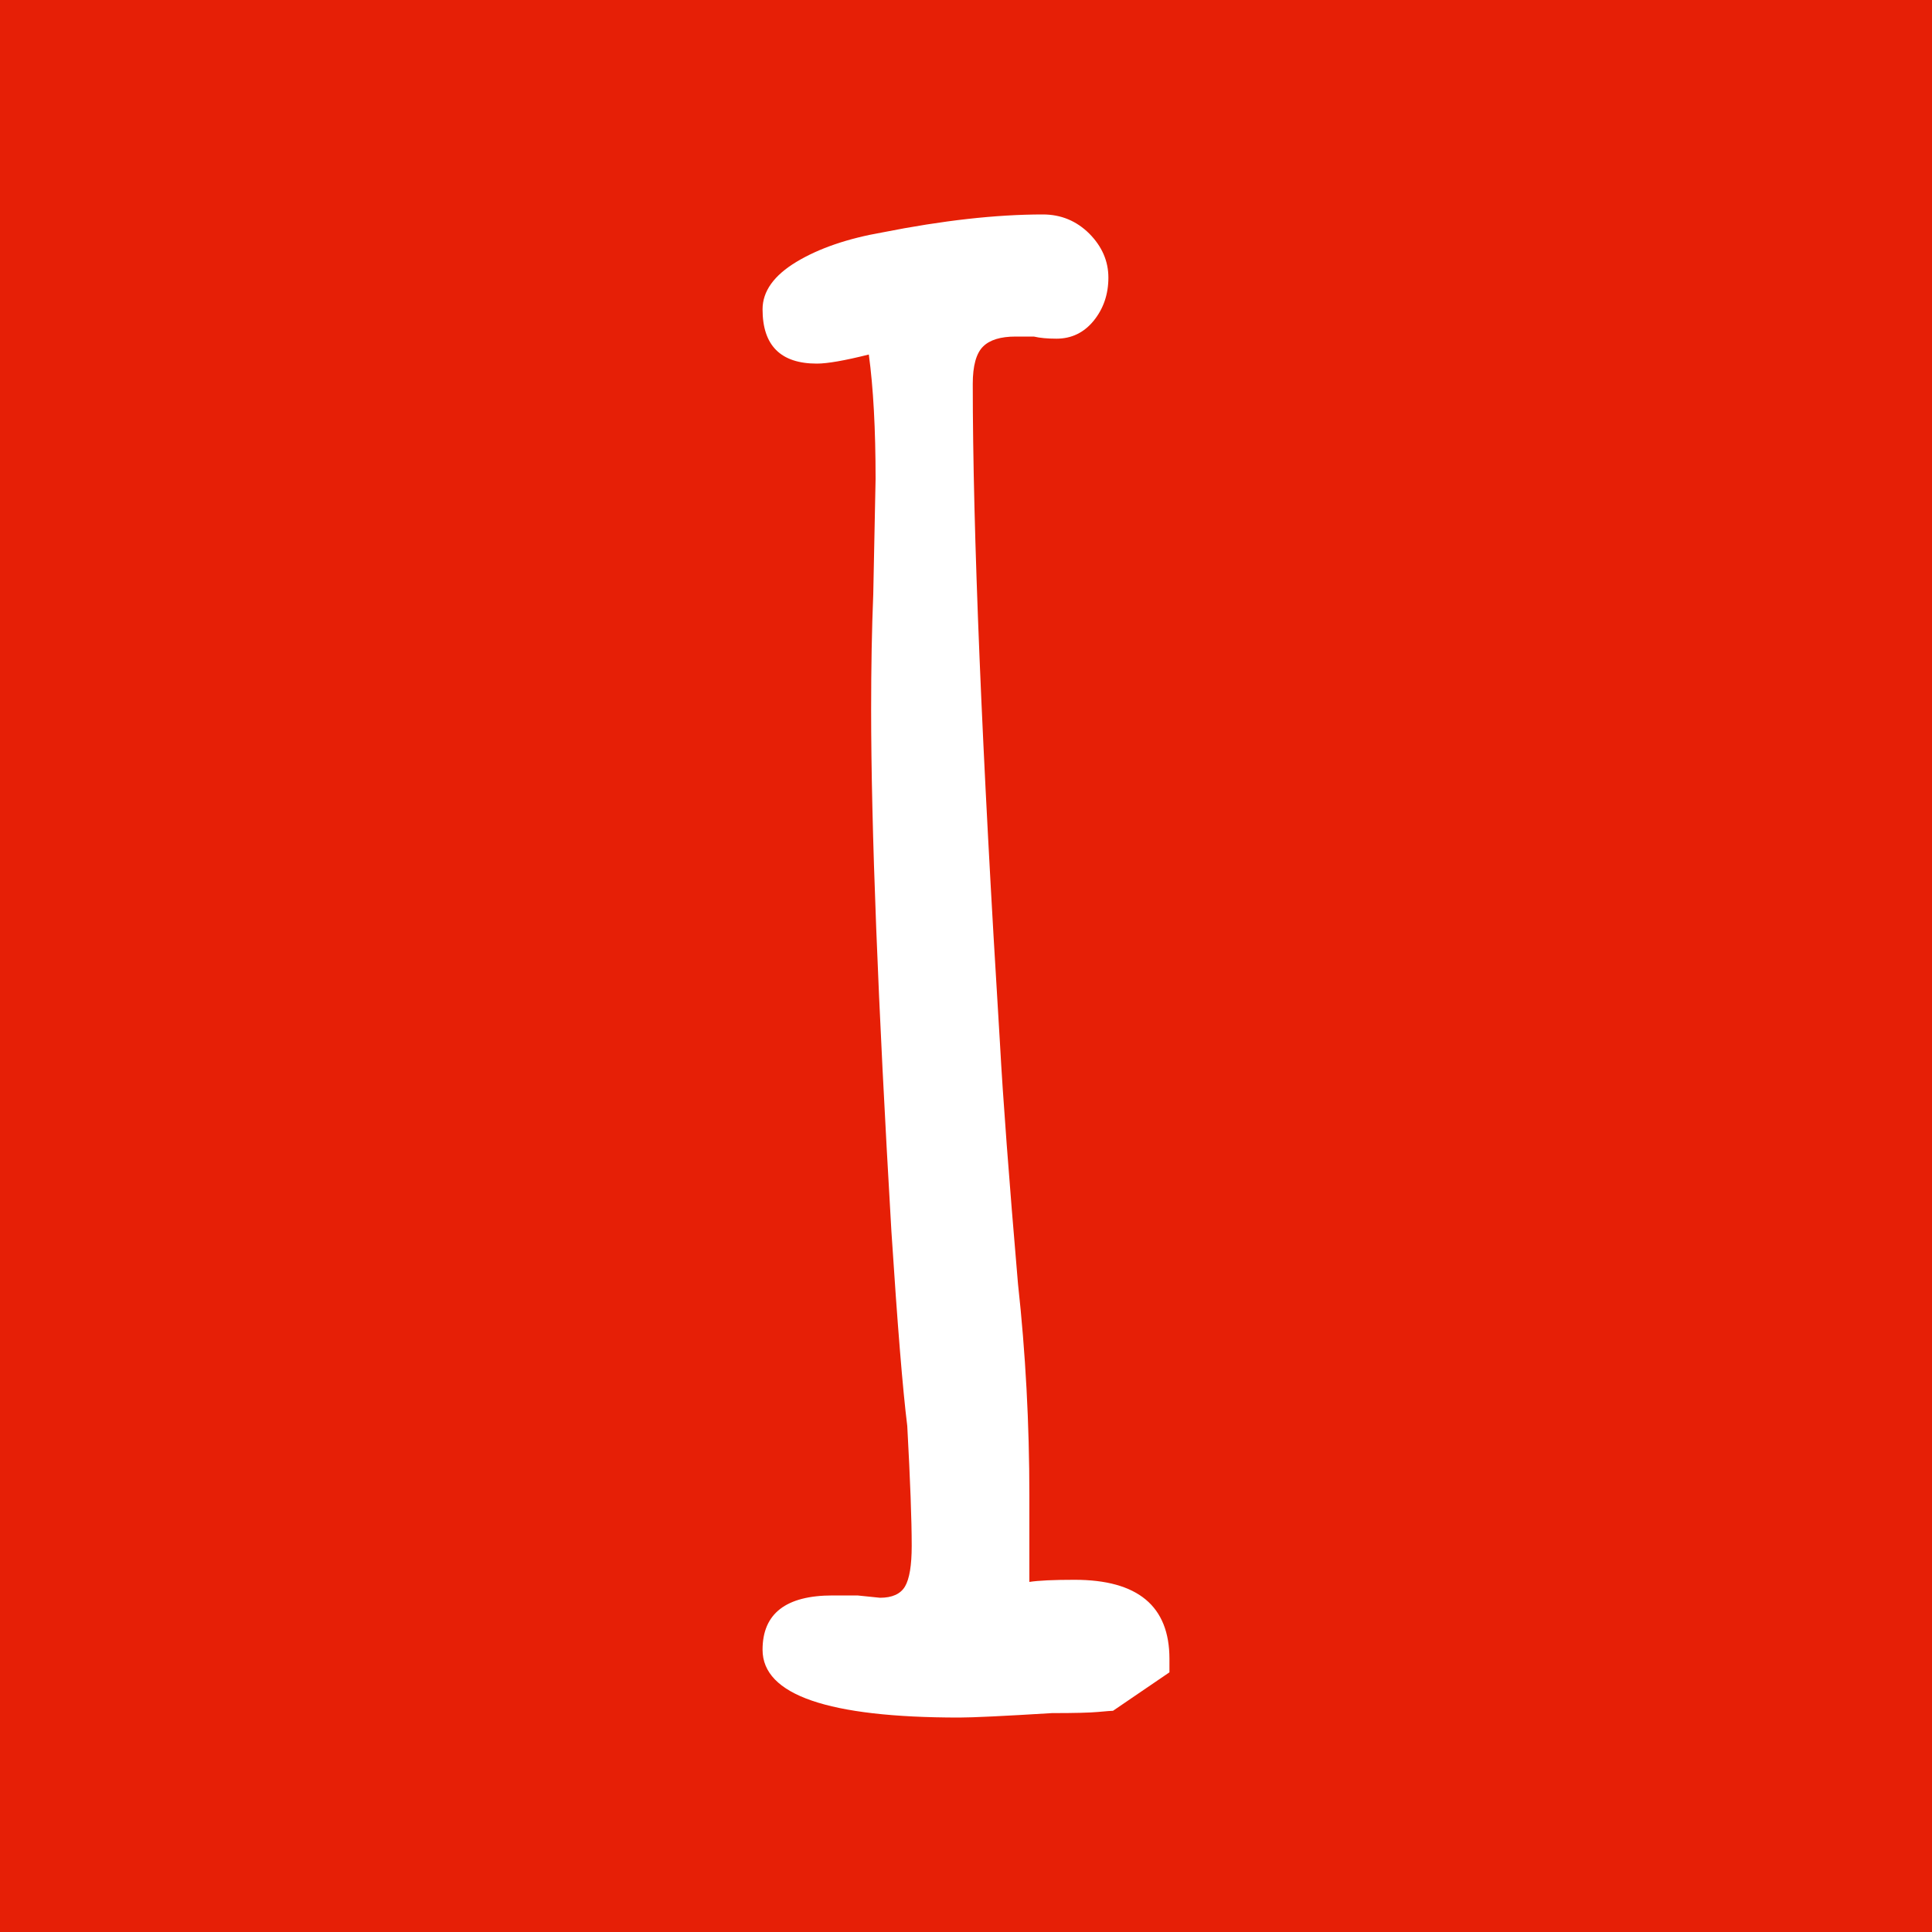<svg xmlns="http://www.w3.org/2000/svg" width="256" height="256" viewBox="0 0 100 100"><rect width="100" height="100" rx="0" fill="#e61f06"></rect><path d="M49.65 88.90Q39.47 88.90 39.47 85.39L39.47 85.39Q39.47 82.58 43.10 82.58L43.10 82.58L44.38 82.58L45.55 82.70Q46.49 82.70 46.84 82.12Q47.19 81.53 47.19 80.01L47.19 80.01Q47.19 78.02 46.96 73.81L46.96 73.81Q46.61 71.00 46.14 63.75L46.14 63.75Q45.09 45.85 45.09 36.72L45.09 36.72Q45.09 33.44 45.20 30.75L45.20 30.75L45.32 24.79Q45.32 20.93 44.97 18.35L44.97 18.35Q43.10 18.82 42.28 18.82L42.28 18.82Q39.47 18.82 39.47 16.01L39.47 16.01Q39.47 14.61 41.23 13.55Q42.98 12.50 45.67 12.03L45.67 12.03Q50.35 11.10 53.98 11.10L53.98 11.10Q55.38 11.10 56.38 12.09Q57.37 13.09 57.37 14.37L57.37 14.37Q57.37 15.66 56.61 16.60Q55.85 17.53 54.68 17.53L54.68 17.53Q53.98 17.53 53.51 17.42L53.51 17.42L52.57 17.42Q51.40 17.42 50.88 17.94Q50.35 18.47 50.35 19.87L50.35 19.87Q50.35 31.22 51.76 54.04L51.76 54.04Q51.99 58.25 52.69 66.44L52.69 66.44Q53.28 71.82 53.28 77.44L53.28 77.44L53.28 81.88Q53.98 81.77 55.62 81.77L55.62 81.77Q60.53 81.77 60.53 85.86L60.53 85.86L60.53 86.56L57.61 88.55Q57.49 88.55 56.84 88.61Q56.20 88.67 54.45 88.67L54.45 88.67Q50.70 88.90 49.65 88.90L49.65 88.90Z" fill="#fff"></path></svg>